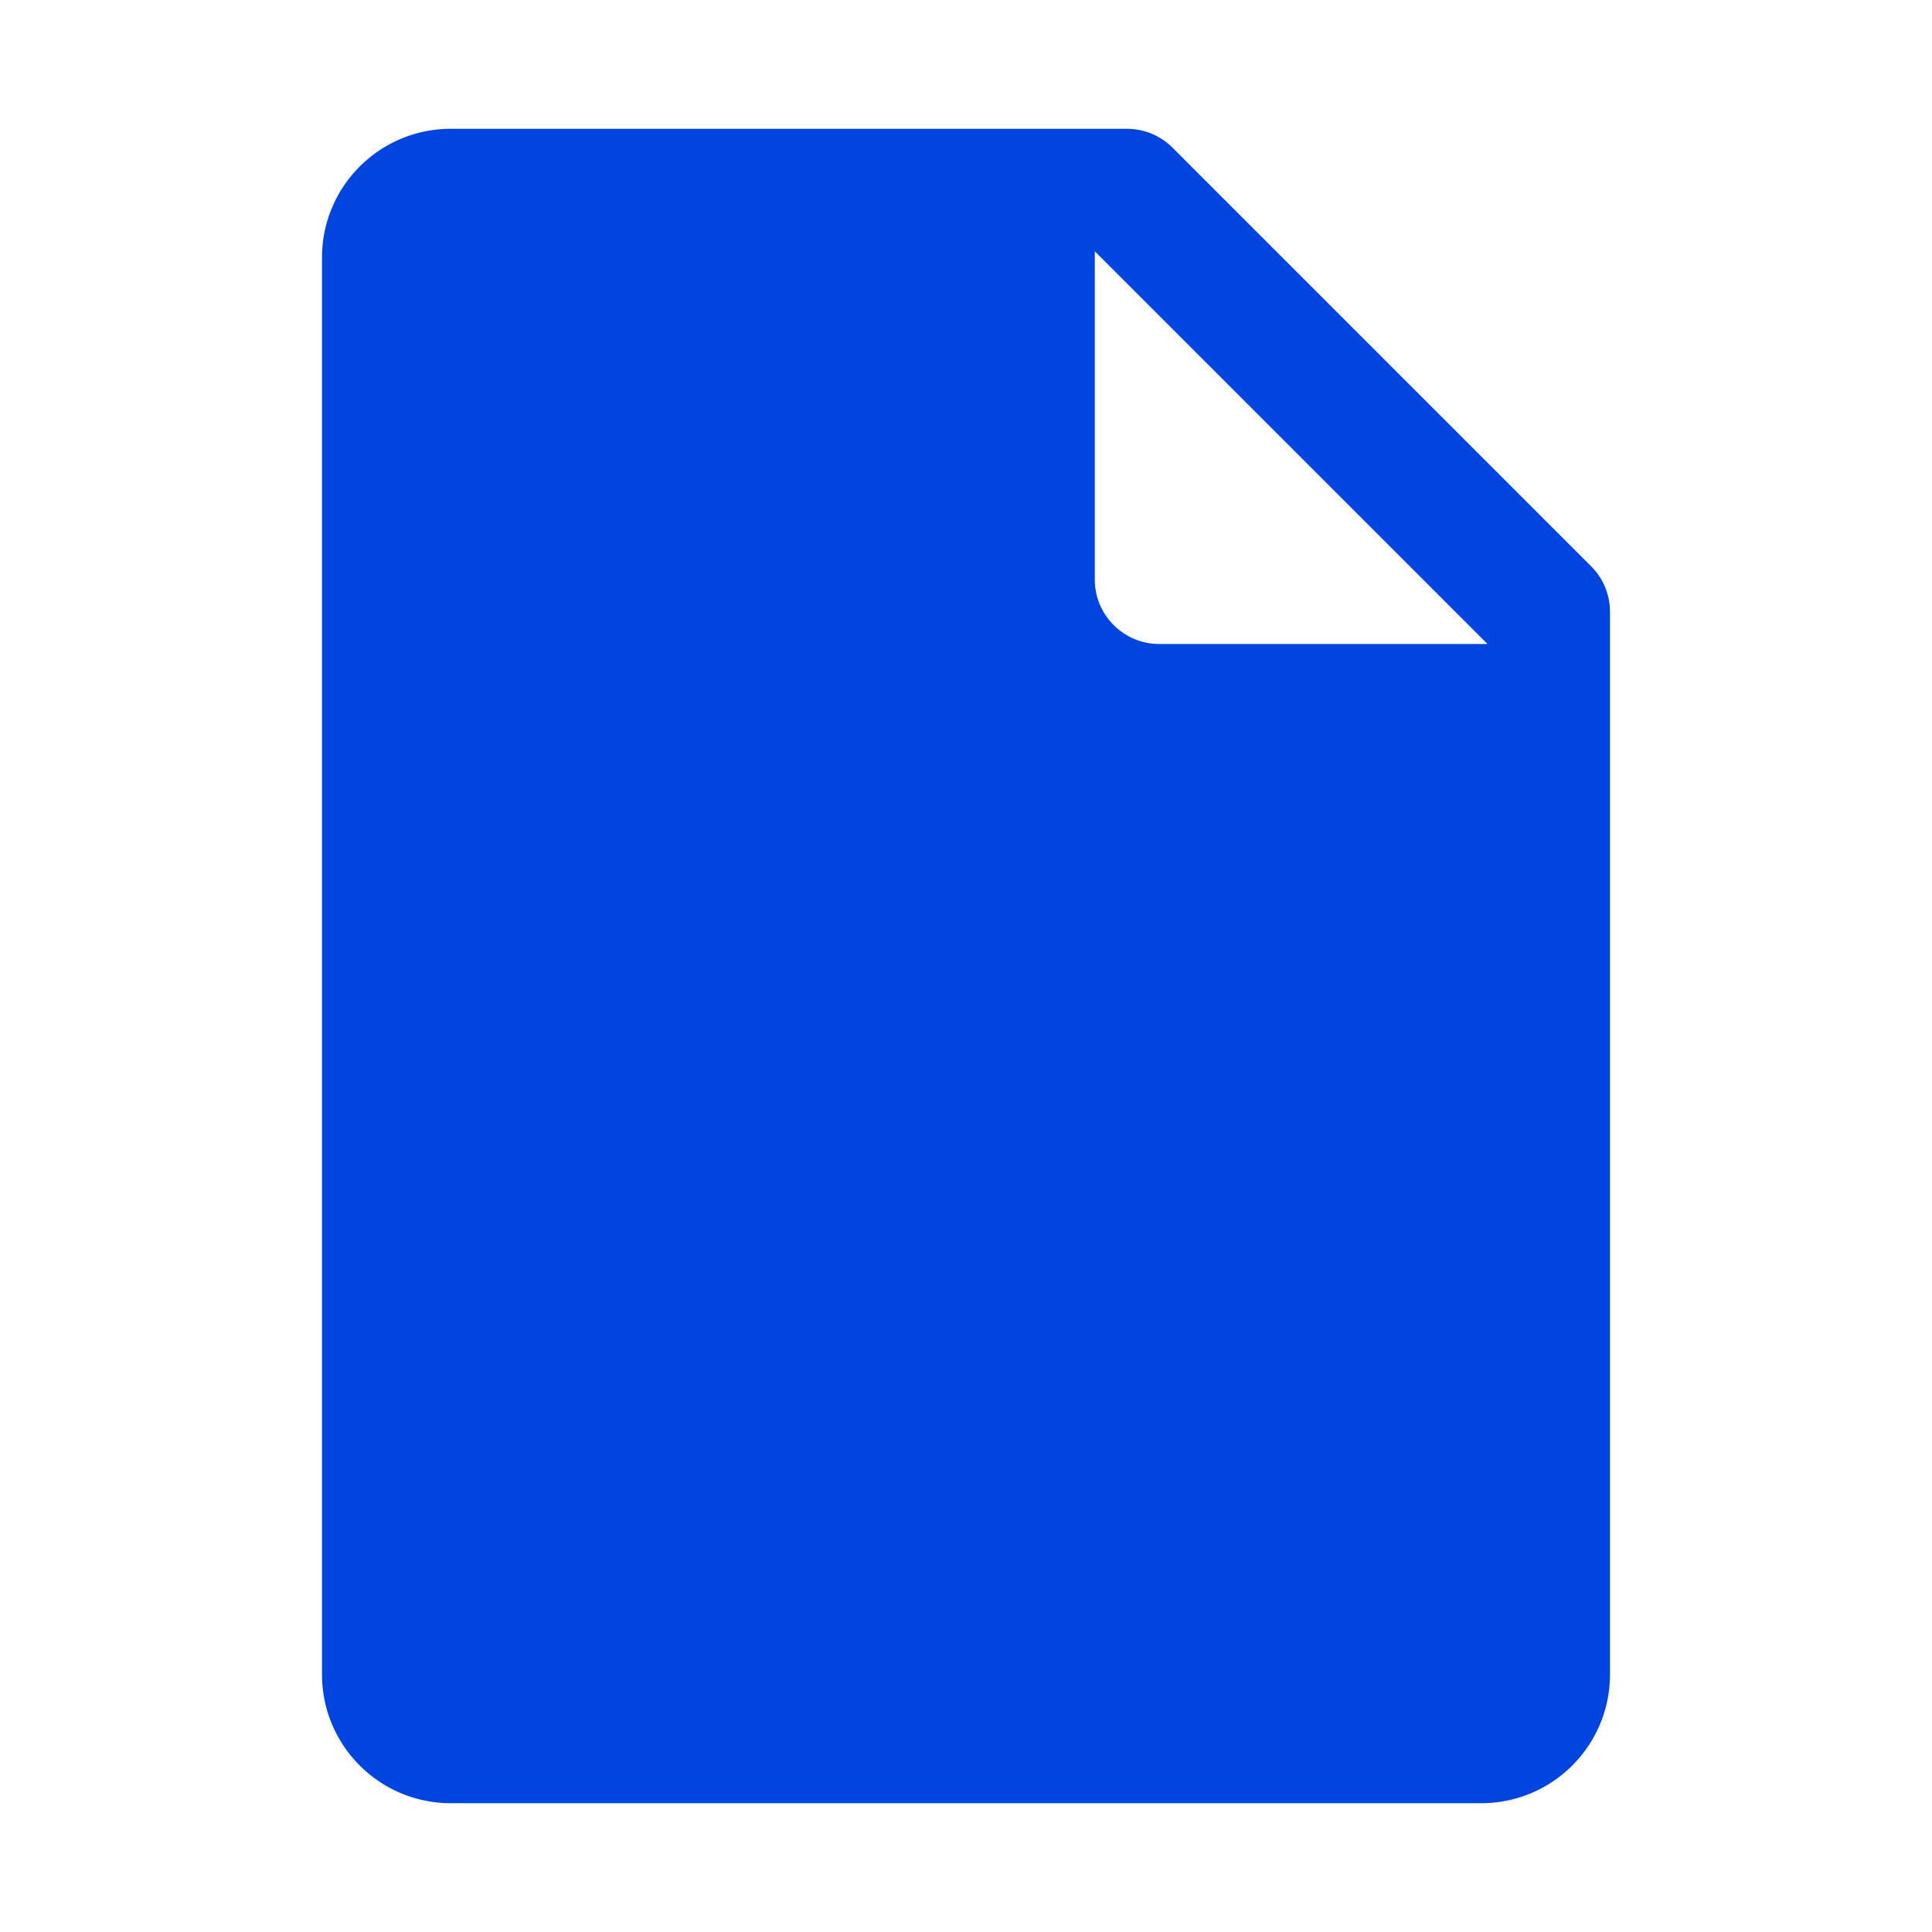 <svg xmlns="http://www.w3.org/2000/svg" width="40" height="40" viewBox="0 0 30 30"><path d="M24.707 8.793l-6.5-6.5A1 1 0 0017.5 2H7c-1.105 0-2 .895-2 2v22c0 1.105.895 2 2 2h16c1.105 0 2-.895 2-2V9.5a1 1 0 00-.293-.707zM18 10c-.55 0-1-.45-1-1V3.902L23.098 10zm0 0" fill="#0045df"/></svg>